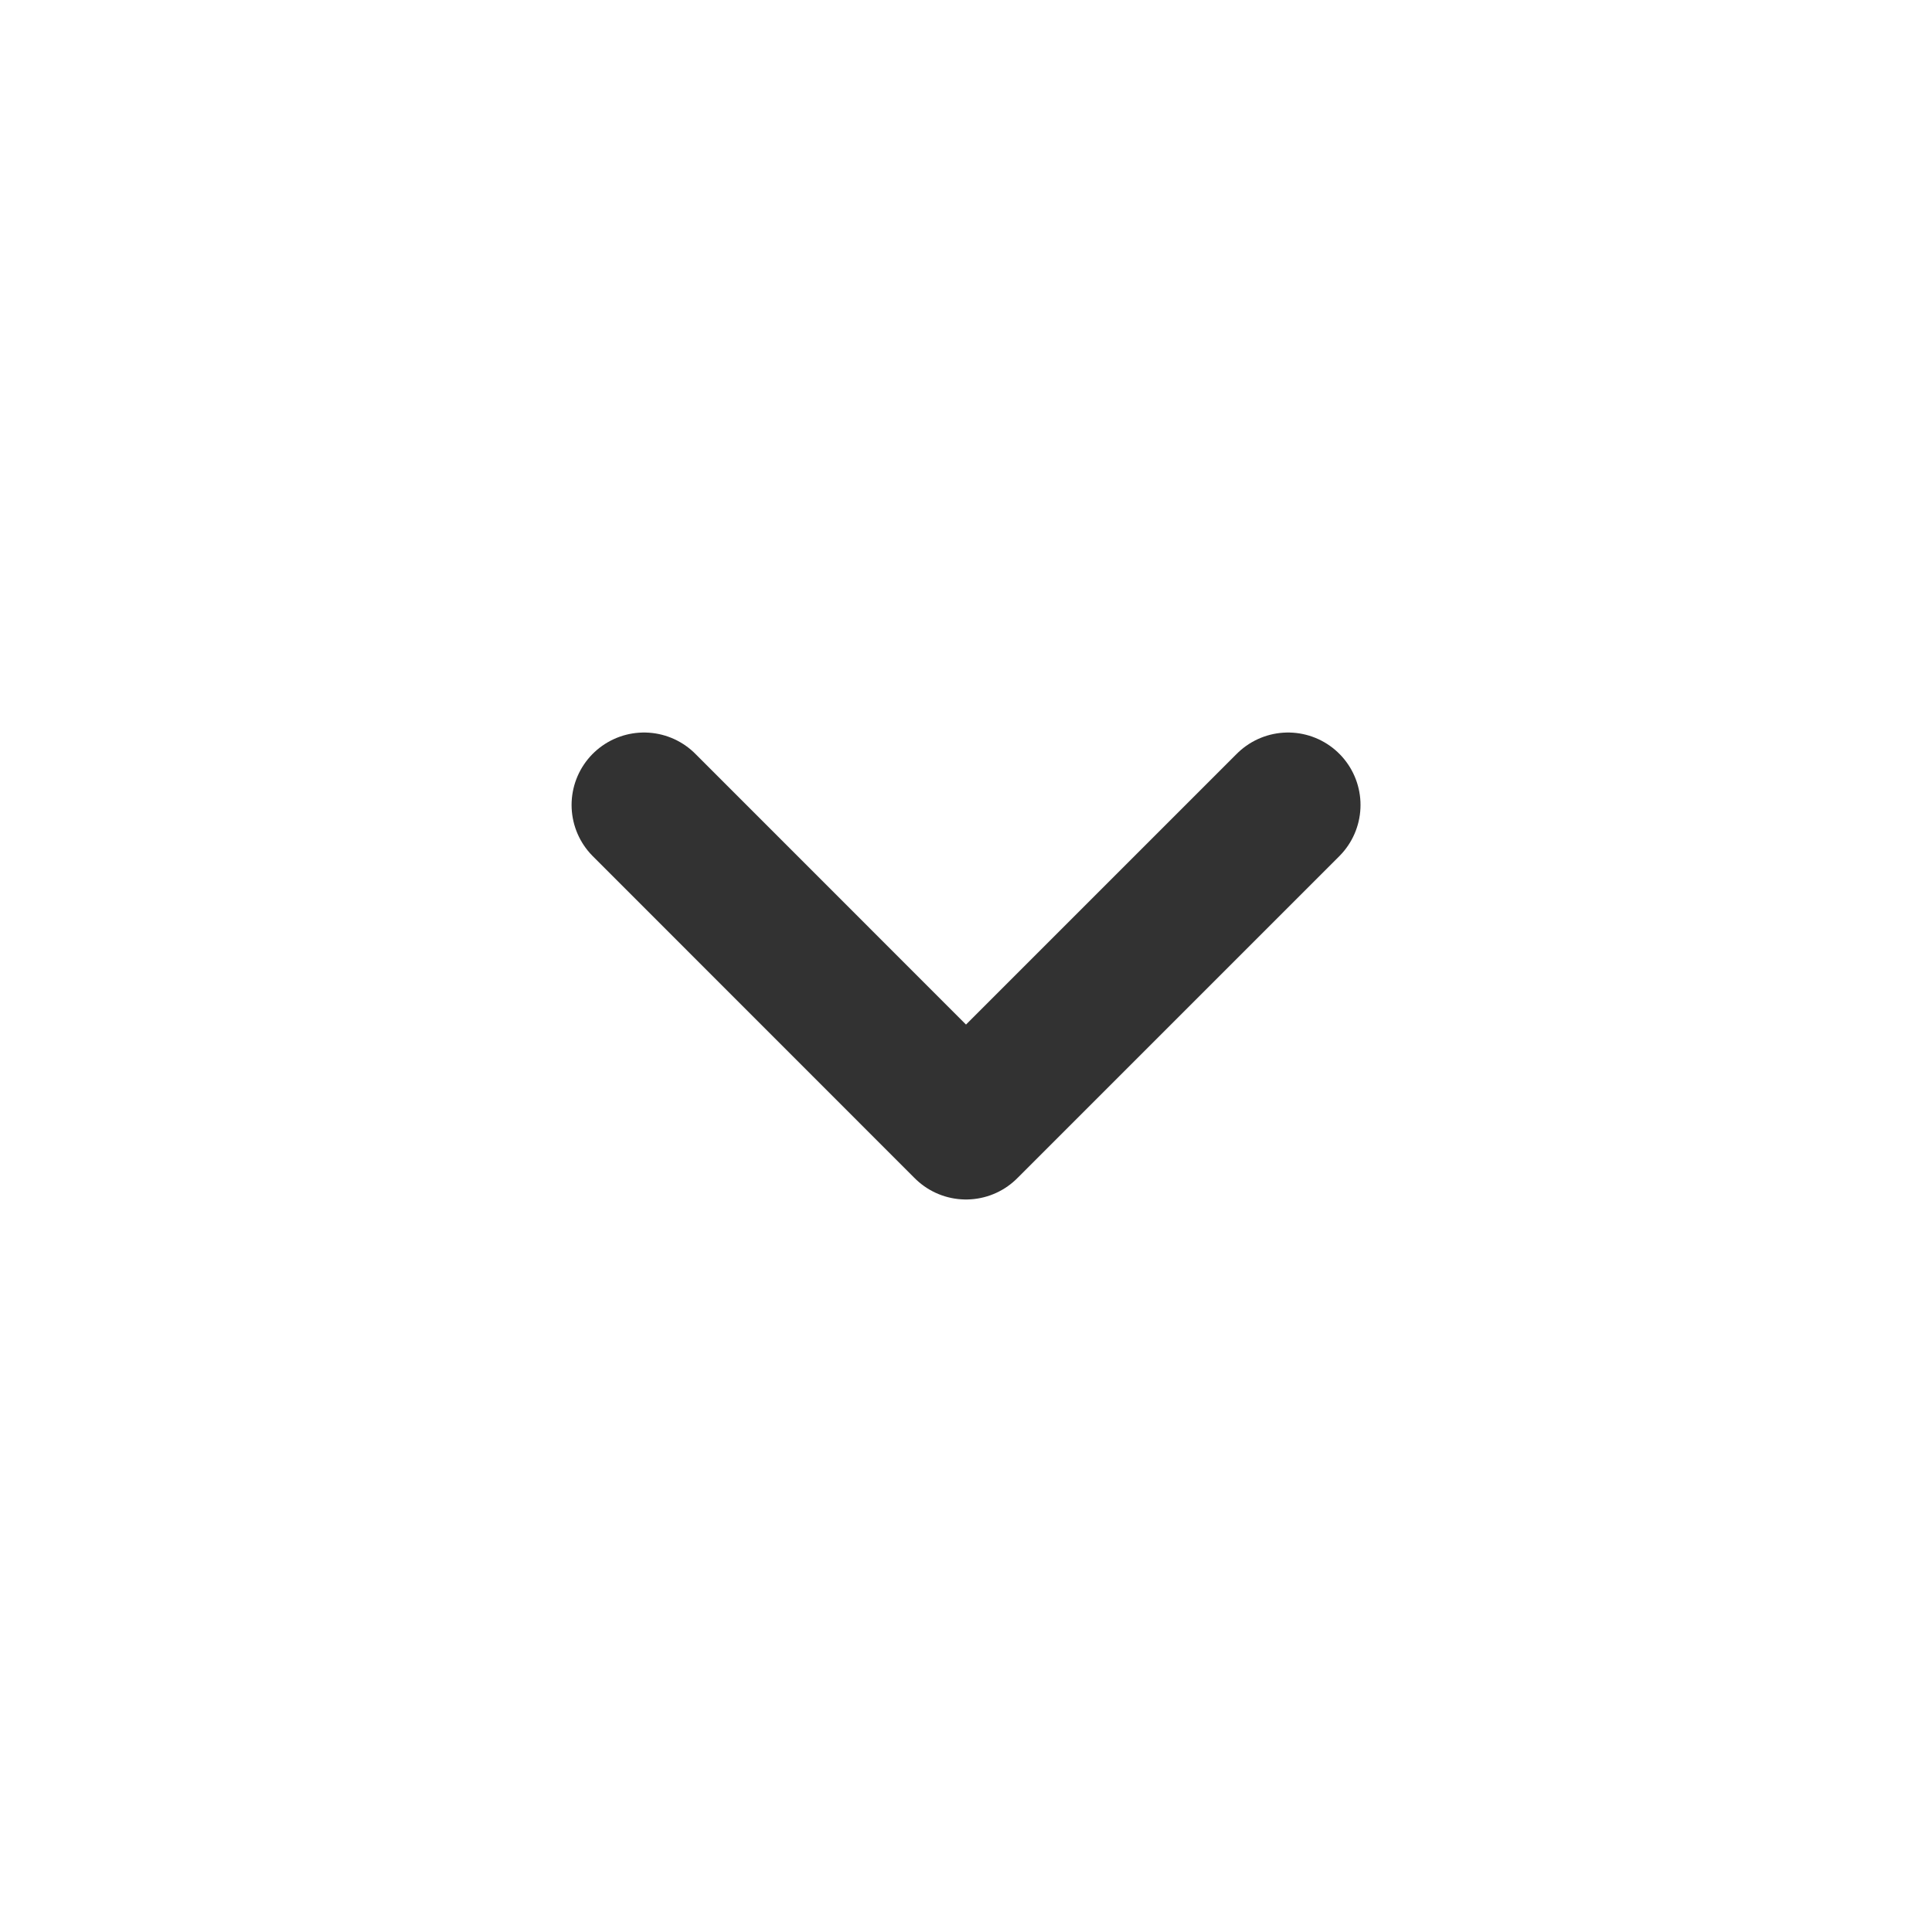 <svg width="20" height="20" viewBox="0 0 20 20" fill="none" xmlns="http://www.w3.org/2000/svg">
<path d="M6.667 8.333L10 11.667L13.334 8.333" stroke="#323232" stroke-width="1.5" stroke-linecap="round" stroke-linejoin="round"/>
</svg>

